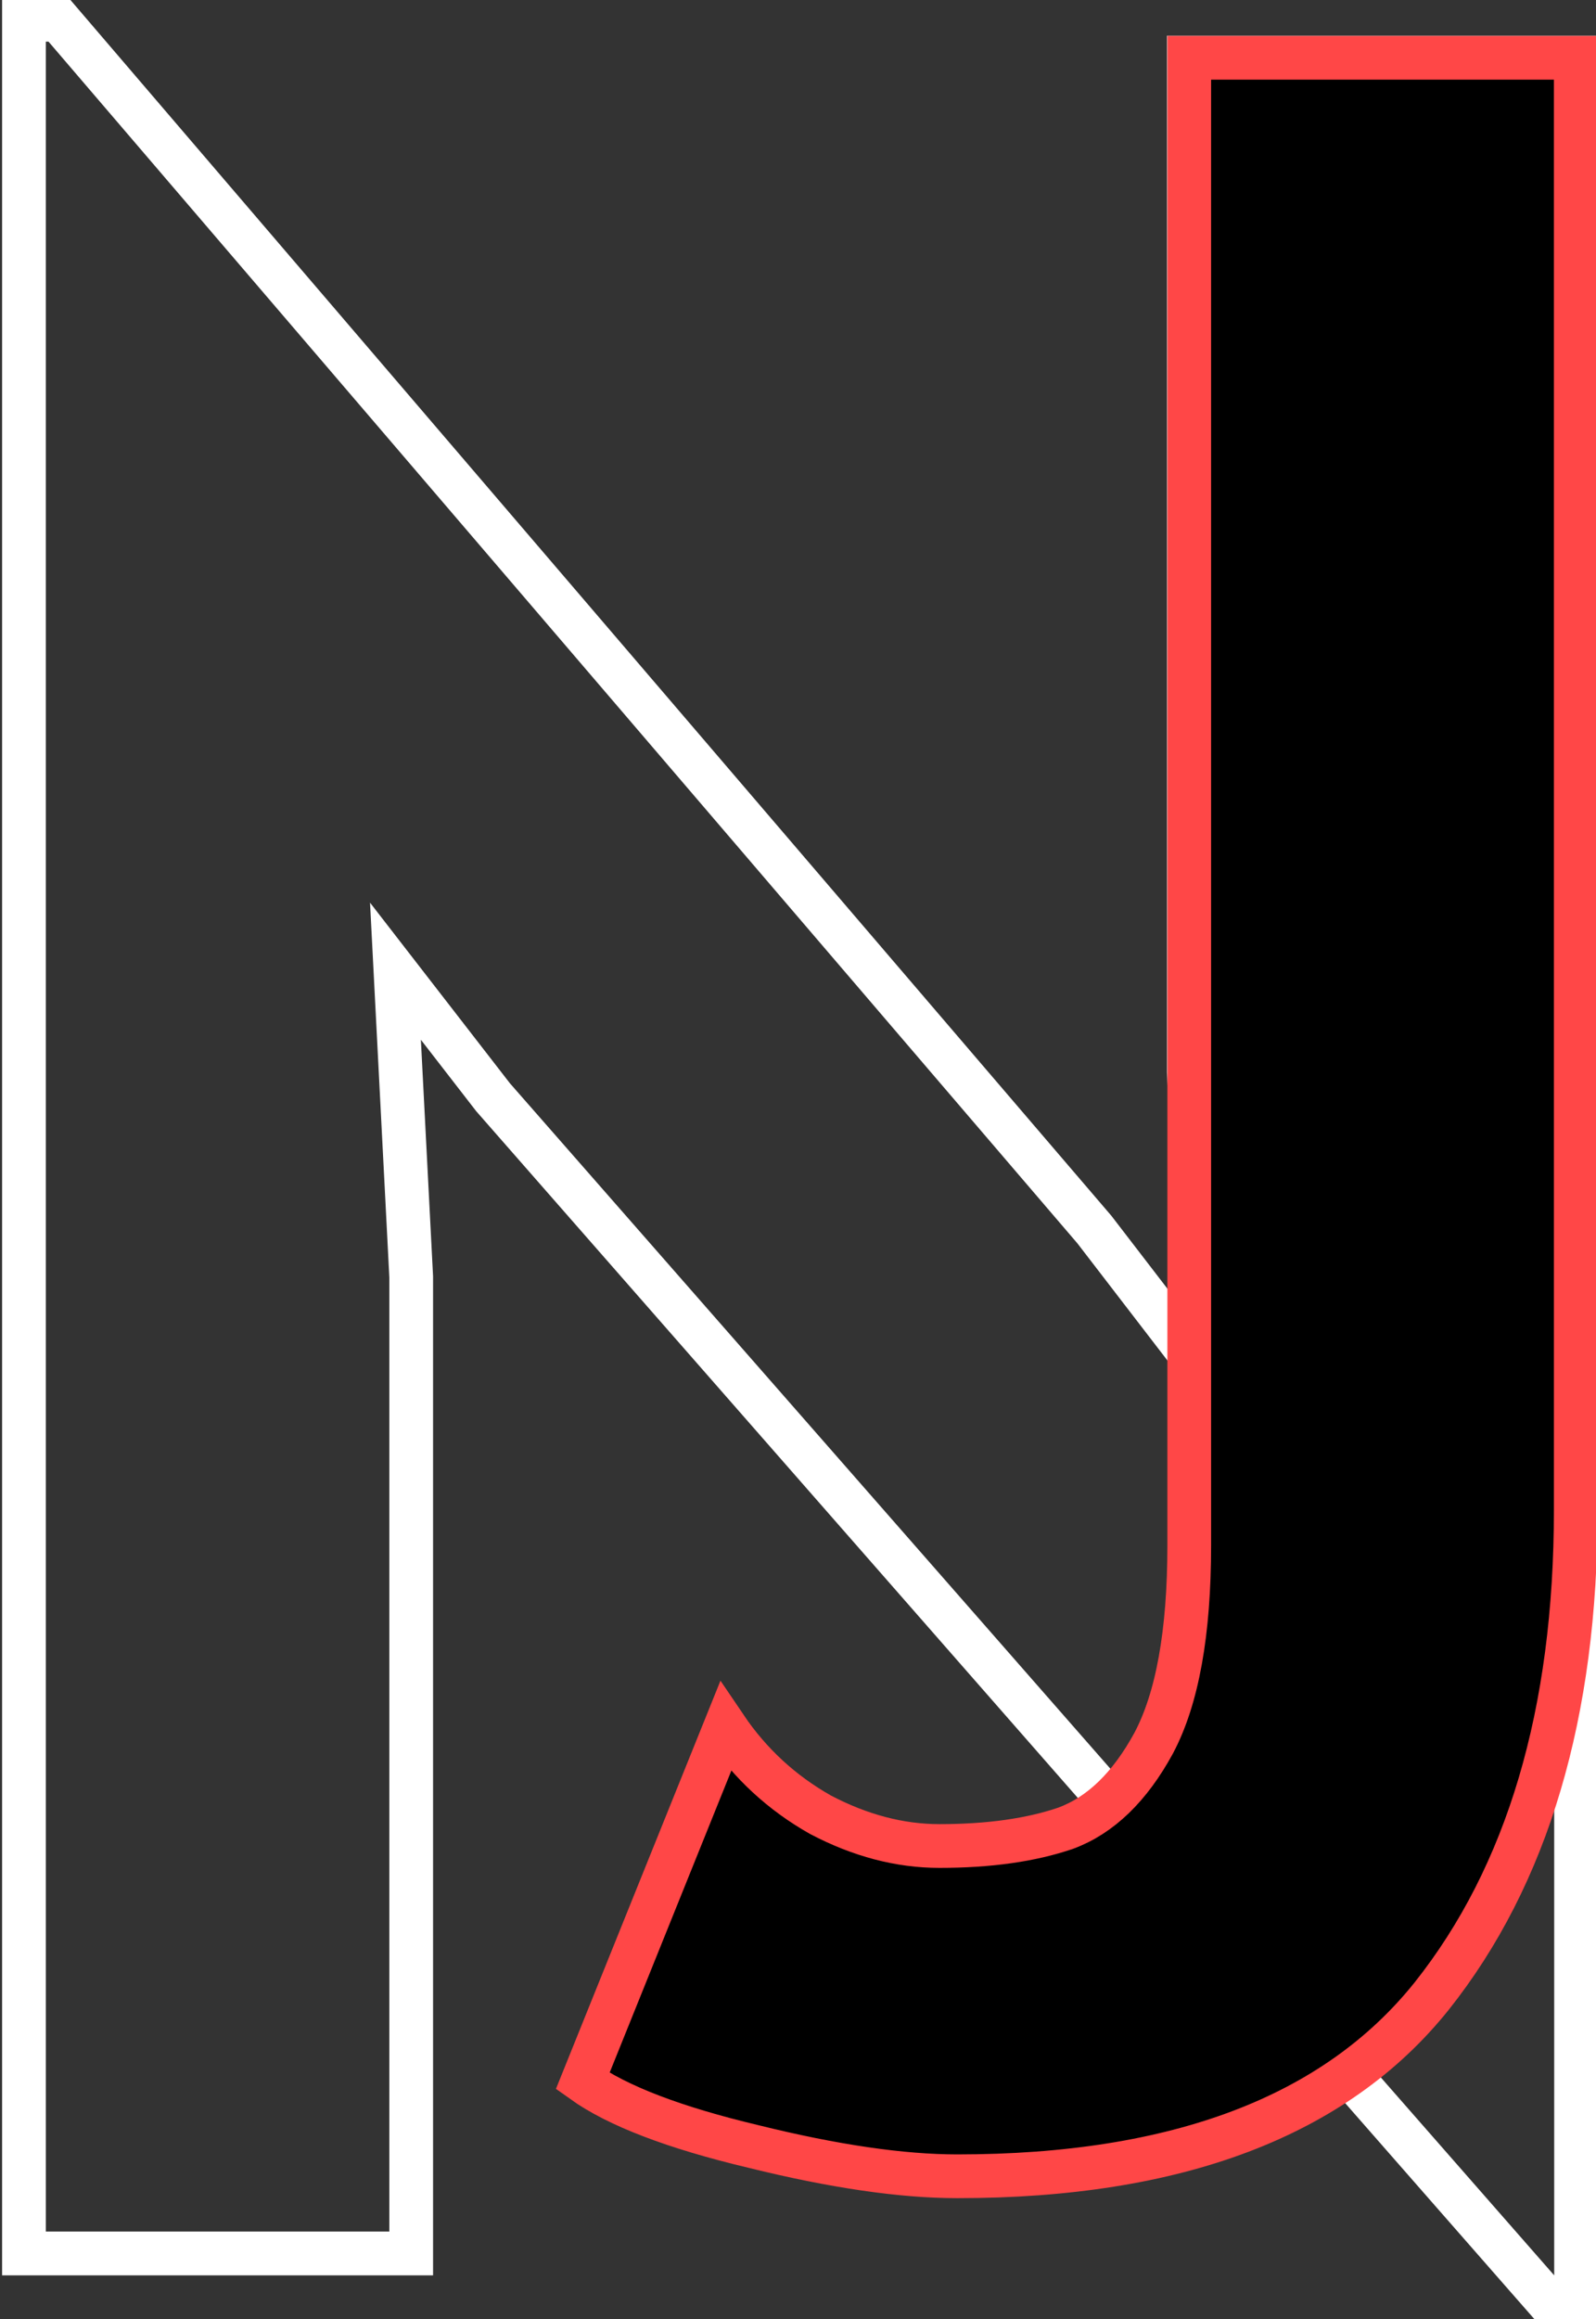 <svg id="logo" width="73" height="106" viewBox="0 0 73 106" fill="none" xmlns="http://www.w3.org/2000/svg">

    <rect x="0" y="0" width="73" height="106" fill="#333333" stroke="none"/>

    <path d="M72.088 2.632L72.088 105.016L70.648 105.016L22.552 50.152L18.088 44.392L18.808 58.36L18.808 
        103L1.096 103L1.096 0.904L2.68 0.904L50.056 56.2L55.096 62.752L54.376 49L54.376 2.632L72.088 2.632Z" 
        stroke="white" stroke-width="2"/>

    <path d="M43.786 99.473C41.248 99.473 38.142 99.02 34.471 98.113C30.844 97.252 28.237 96.254 
        26.651 95.121L33.178 78.937C34.312 80.614 35.763 81.952 37.531 82.949C39.344 83.901 41.157 84.377 
        42.971 84.377C45.237 84.377 47.164 84.105 48.751 83.561C50.337 82.972 51.675 81.68 52.763 
        79.685C53.85 77.645 54.395 74.63 54.395 70.641L54.395 2.641L72.075 2.641L72.075 69.009C72.075 
        78.302 69.876 85.714 65.478 91.245C61.081 96.73 53.85 99.473 43.786 99.473Z" 
        stroke="#FF4747" stroke-width="2" fill="$primary"/>

</svg>

